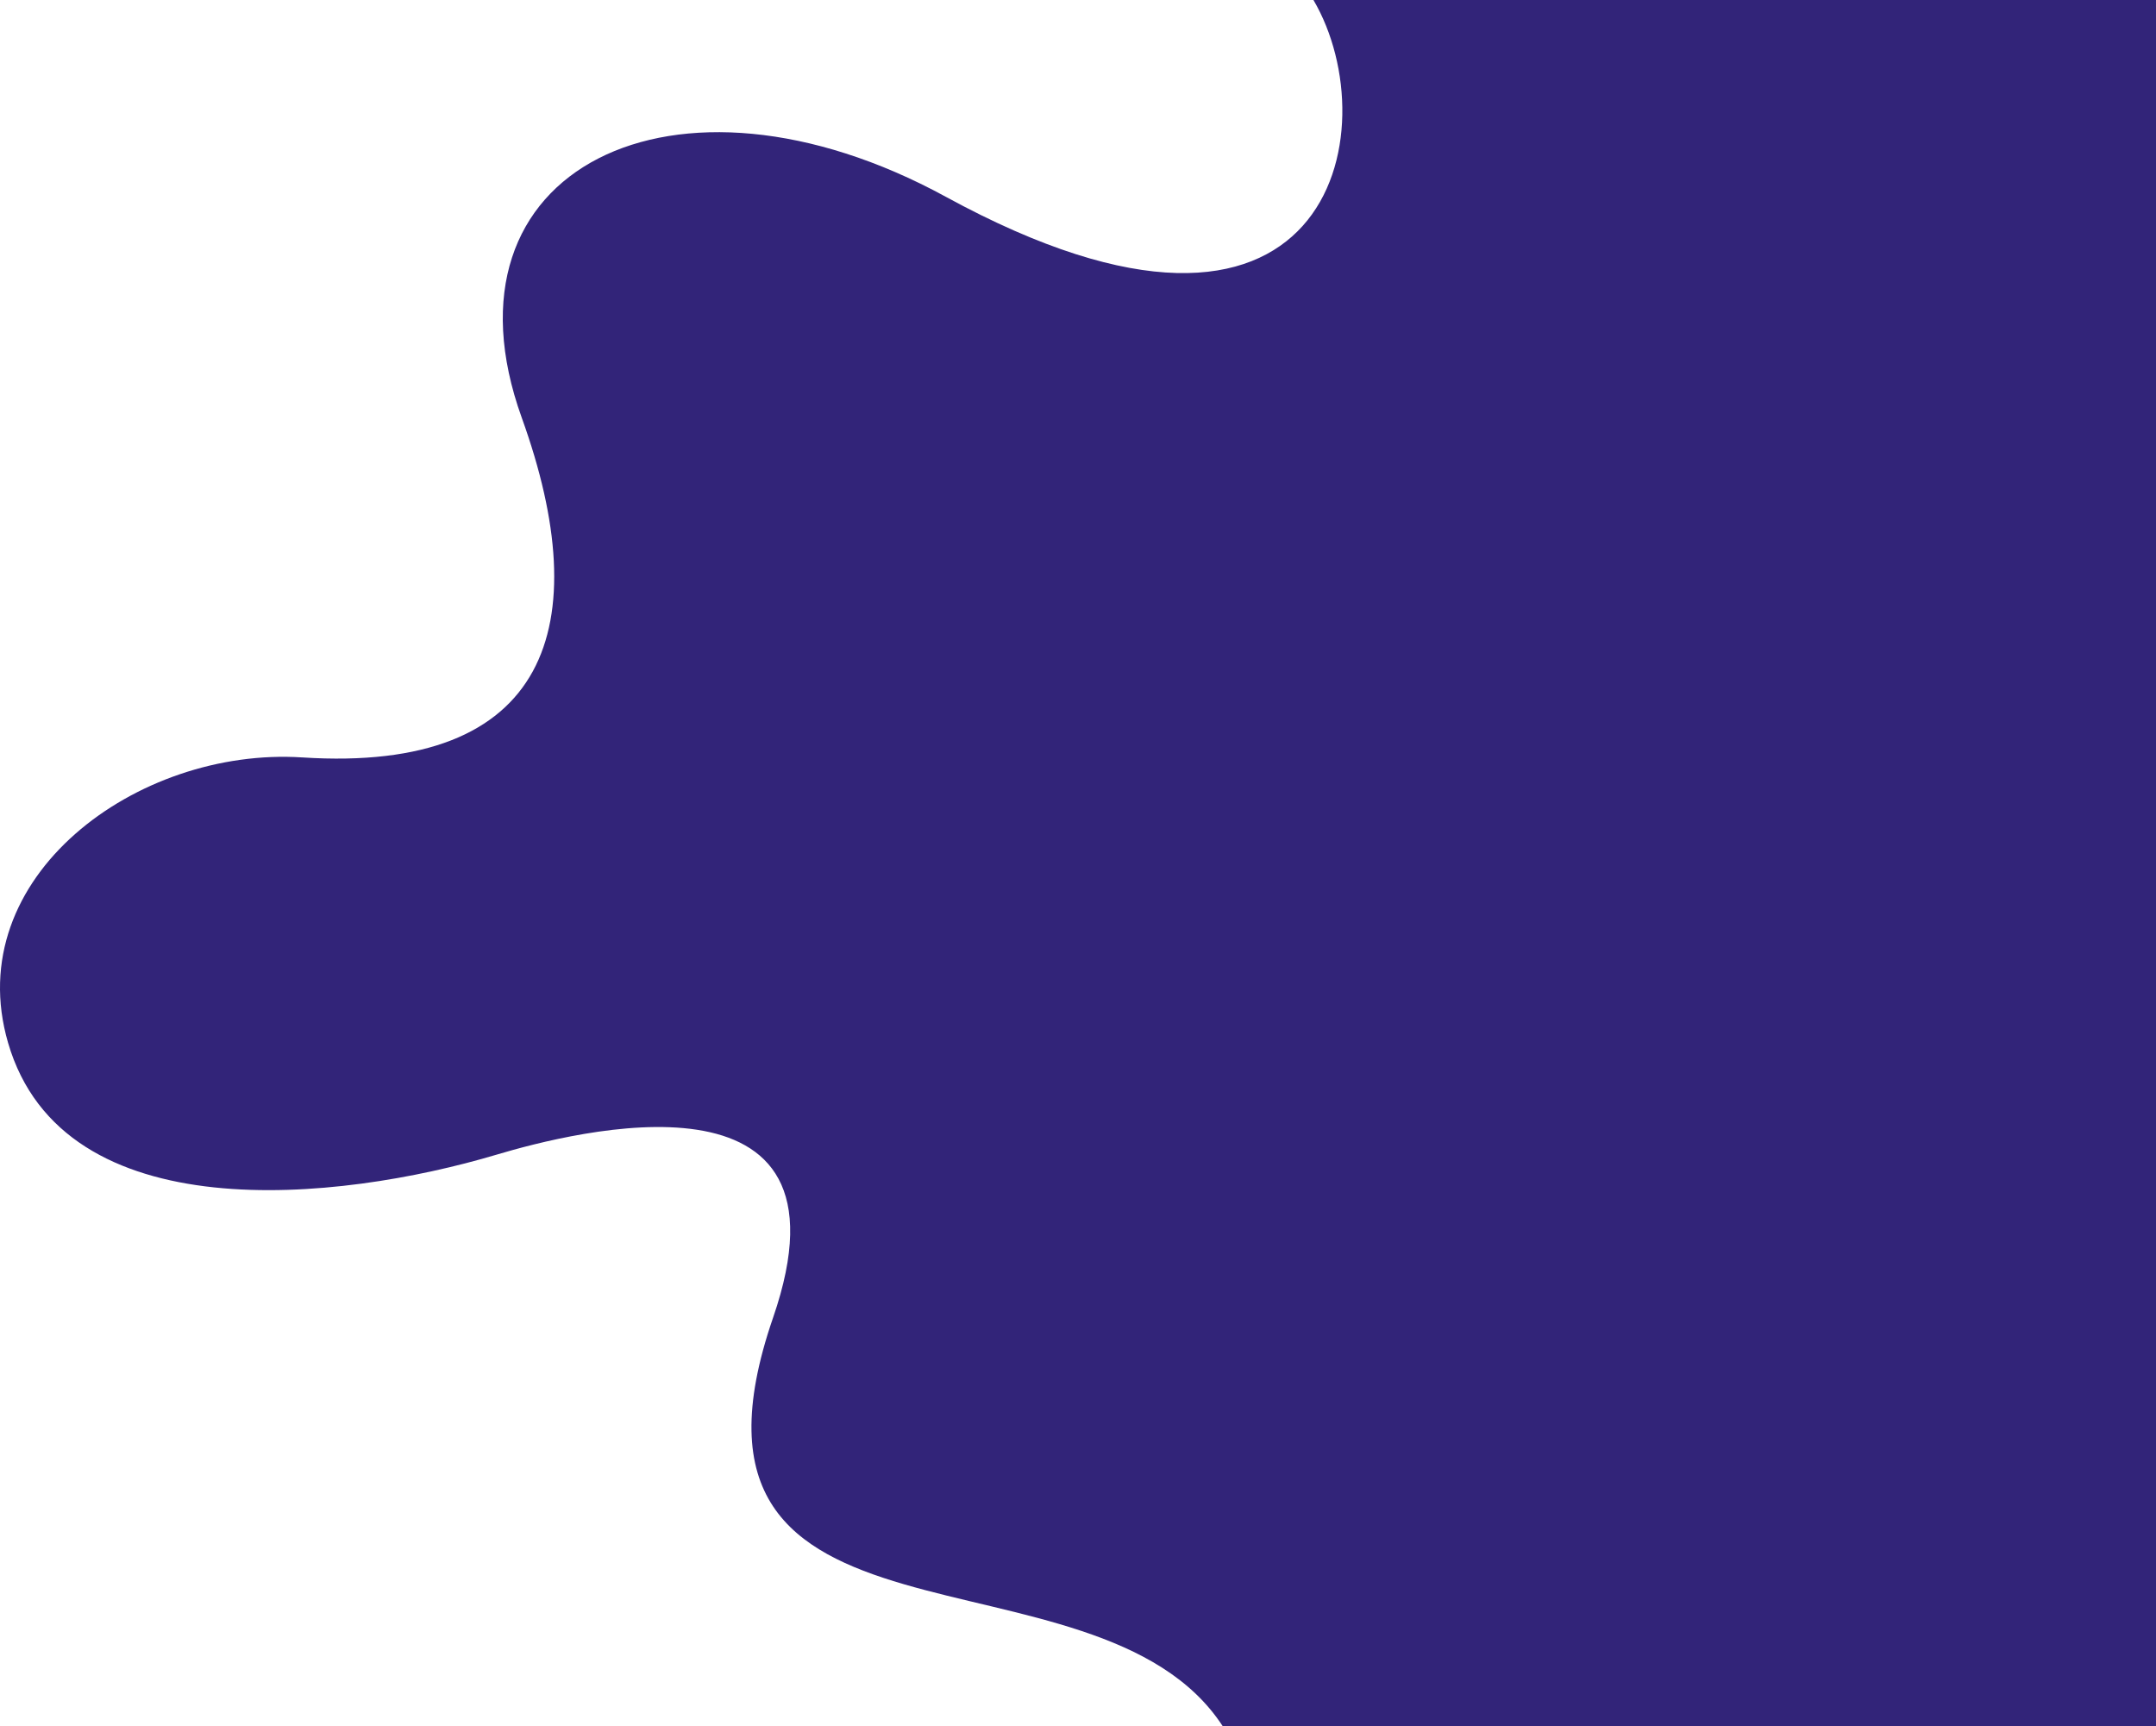<svg width="1349" height="1080" viewBox="0 0 1349 1080" fill="none" xmlns="http://www.w3.org/2000/svg">
<path d="M189.077 473.817C343.733 483.84 373.303 391.198 326.472 261.36C270.388 105.84 421.803 30.369 591.812 123.12C833.055 254.73 869.401 80.976 821.814 0H1349V1080H765.144C685.883 957.984 405.856 1050.02 483.715 824.282C540.038 660.96 358.229 708.16 310.594 722.353C212.139 751.687 39.583 770.868 5.042 652.327C-25.162 548.647 85.937 467.153 189.077 473.824V473.817Z" fill="#322479"/>
</svg>

